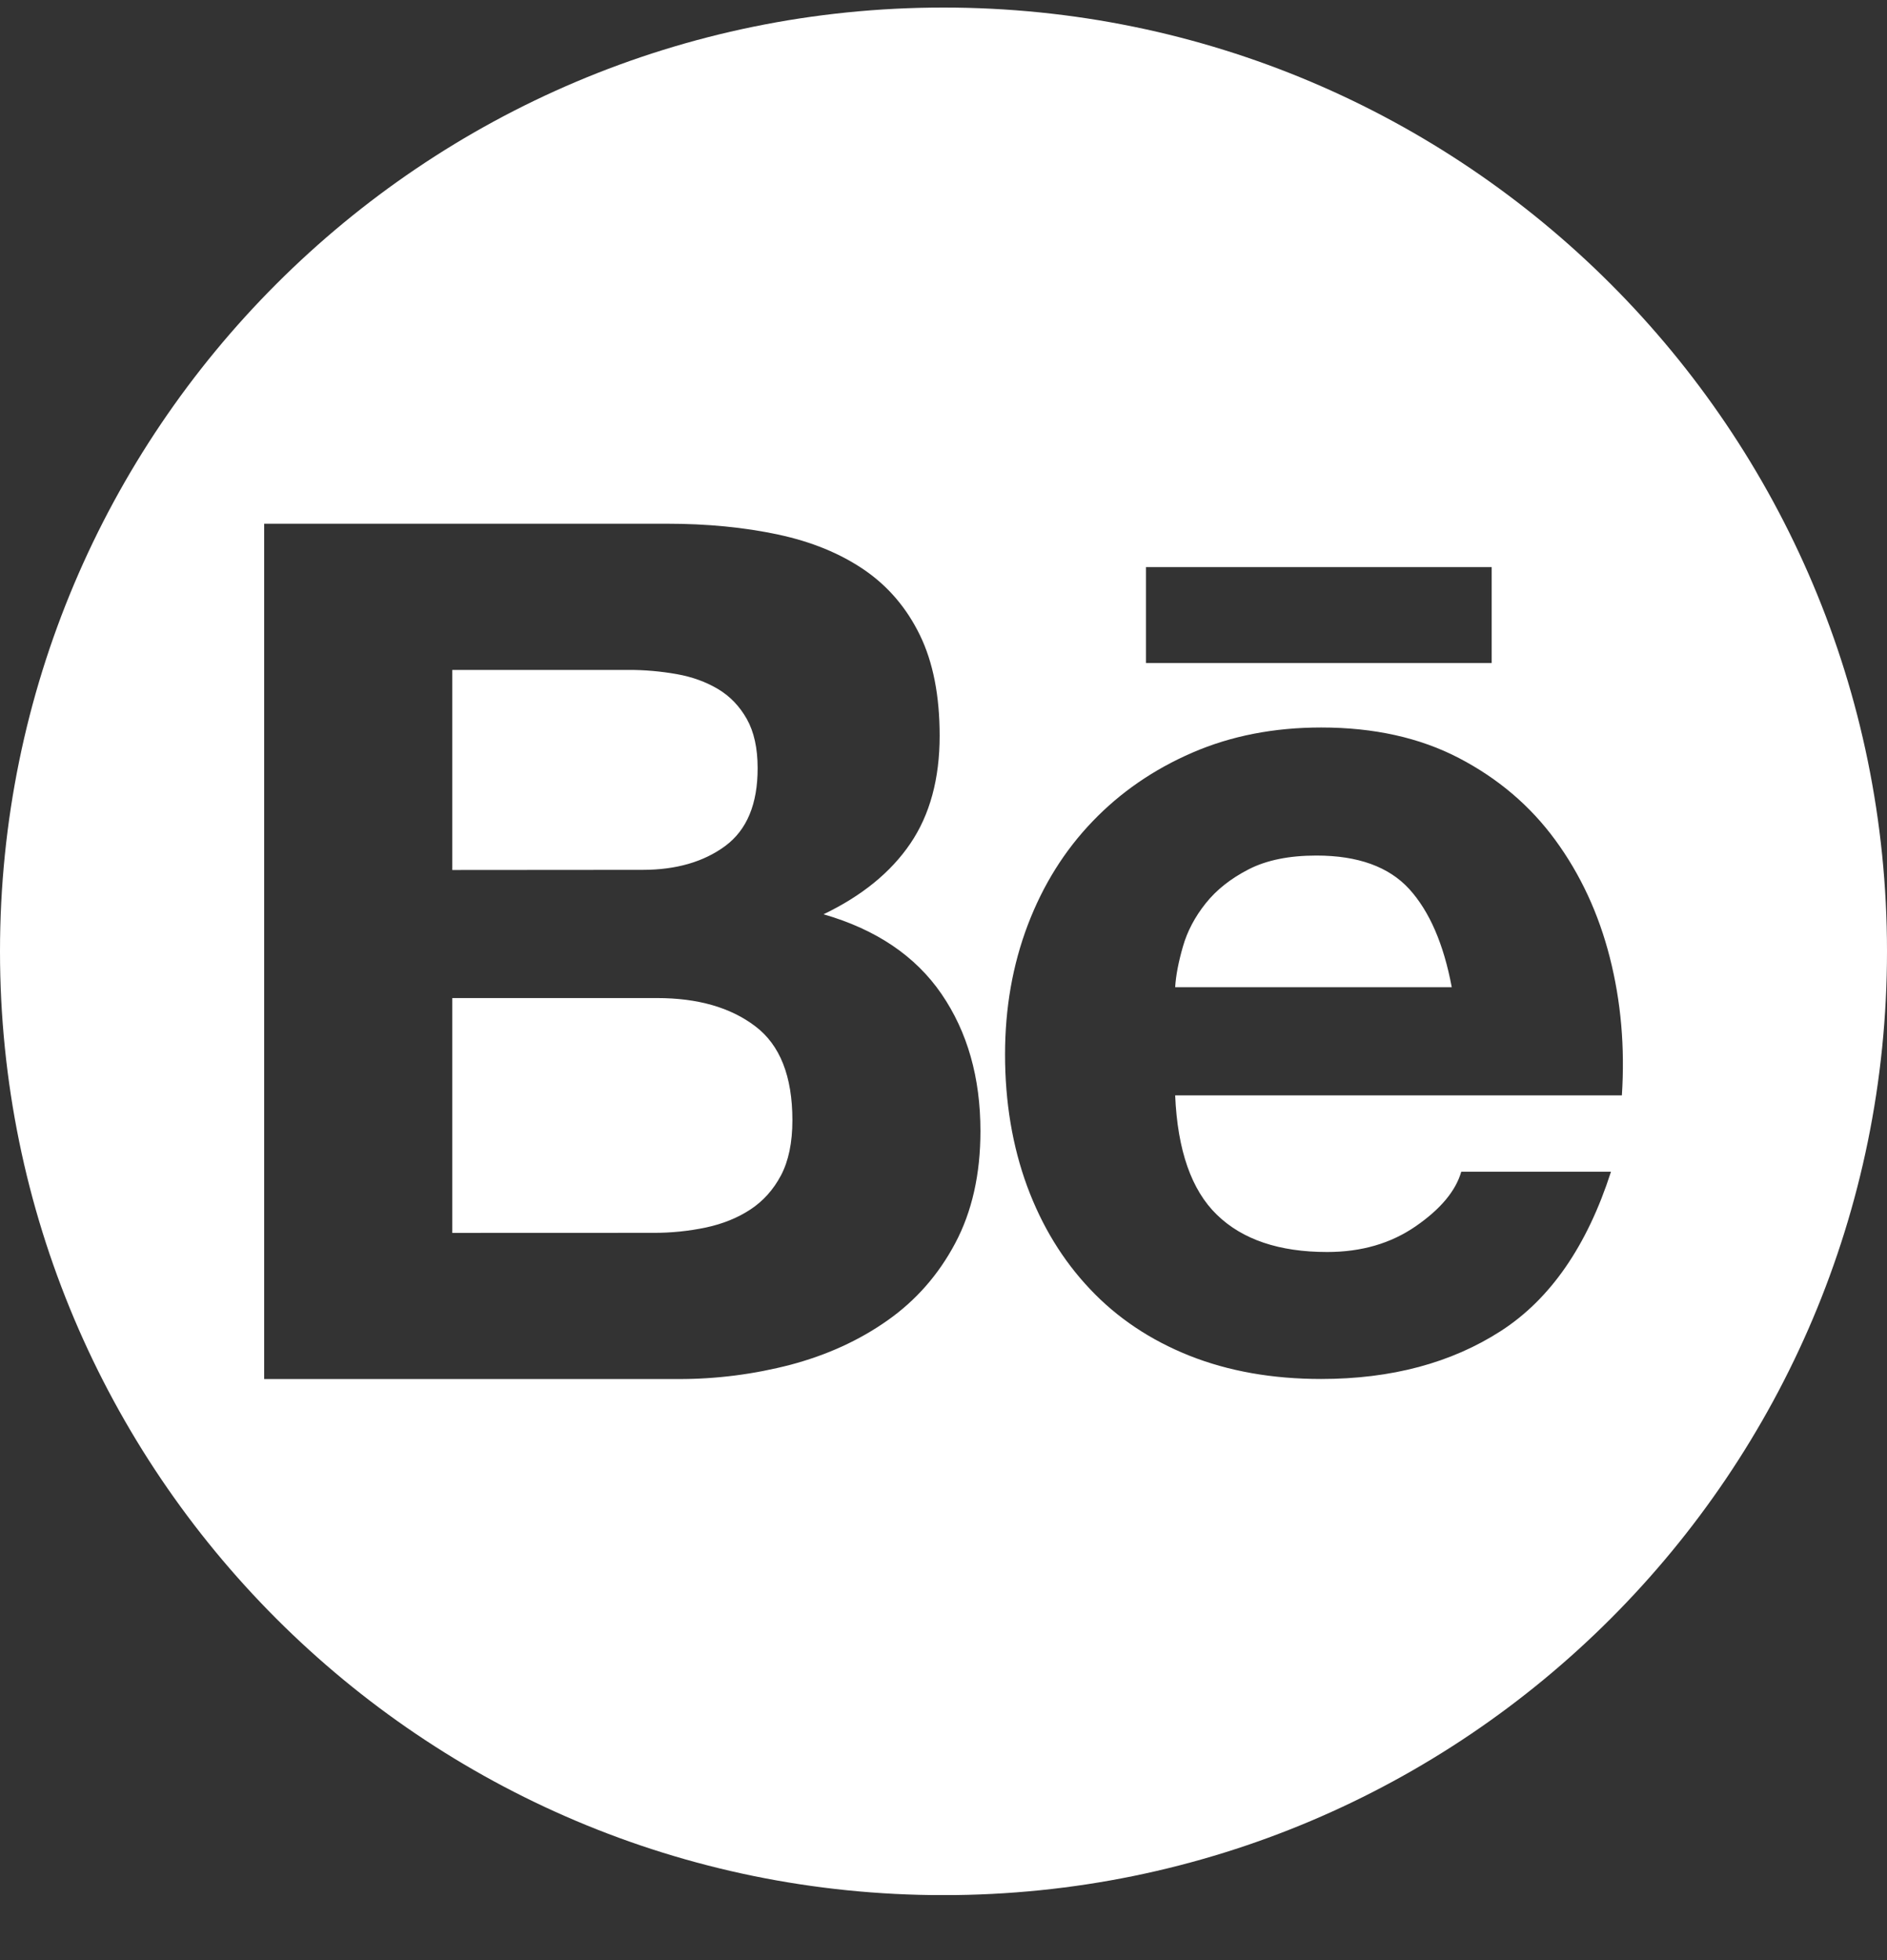 <svg width="26" height="27" viewBox="0 0 26 27" fill="none" xmlns="http://www.w3.org/2000/svg">
<rect x="0" y="0" width="26" height="27" fill="#333333" stroke="none"/>
<g clip-path="url(#clip0_22_17)">
<path fill-rule="evenodd" clip-rule="evenodd" d="M26 13.104C26 20.284 20.18 26.105 13 26.105C5.82 26.105 0 20.284 0 13.104C0 5.925 5.82 0.104 13 0.104C20.18 0.104 26 5.925 26 13.104ZM10.719 7.363C10.257 7.264 9.745 7.214 9.184 7.214H3.64V18.996H9.351C9.871 18.997 10.39 18.93 10.893 18.799C11.393 18.666 11.838 18.464 12.229 18.188C12.62 17.913 12.931 17.559 13.162 17.124C13.393 16.689 13.509 16.174 13.509 15.581C13.509 14.843 13.33 14.213 12.972 13.691C12.614 13.169 12.072 12.803 11.347 12.594C11.874 12.341 12.273 12.017 12.543 11.62C12.812 11.224 12.947 10.729 12.947 10.135C12.947 9.585 12.857 9.123 12.675 8.749C12.493 8.375 12.237 8.075 11.907 7.849C11.577 7.624 11.182 7.461 10.719 7.363ZM9.993 11.653C9.696 11.872 9.316 11.982 8.855 11.982L6.232 11.984V9.228H8.656C8.881 9.227 9.104 9.247 9.325 9.286C9.539 9.324 9.728 9.393 9.894 9.492C10.059 9.59 10.191 9.729 10.29 9.904C10.389 10.08 10.439 10.306 10.439 10.58C10.44 11.075 10.291 11.432 9.993 11.653ZM9.729 16.908C9.491 16.958 9.248 16.983 9.003 16.982L6.232 16.983V13.748H9.053C9.614 13.748 10.065 13.877 10.406 14.136C10.748 14.394 10.918 14.827 10.918 15.431C10.918 15.739 10.865 15.992 10.761 16.19C10.656 16.388 10.515 16.545 10.34 16.66C10.164 16.776 9.96 16.858 9.729 16.908ZM18.286 17.246C17.626 17.246 17.119 17.075 16.768 16.734C16.416 16.394 16.224 15.844 16.192 15.088H22.347C22.39 14.427 22.335 13.795 22.181 13.19C22.027 12.585 21.777 12.046 21.43 11.572C21.084 11.099 20.641 10.723 20.102 10.442C19.562 10.161 18.93 10.021 18.204 10.021C17.555 10.021 16.963 10.136 16.43 10.367C15.896 10.598 15.437 10.914 15.052 11.316C14.667 11.717 14.37 12.192 14.161 12.742C13.952 13.293 13.848 13.886 13.848 14.524C13.848 15.183 13.95 15.789 14.152 16.339C14.355 16.889 14.644 17.361 15.019 17.757C15.393 18.154 15.85 18.459 16.388 18.674C16.927 18.888 17.532 18.995 18.203 18.995C19.172 18.995 19.996 18.774 20.678 18.335C21.361 17.895 21.867 17.164 22.197 16.14H20.134C20.058 16.404 19.849 16.655 19.507 16.891C19.166 17.127 18.76 17.246 18.286 17.246ZM18.138 11.785C18.71 11.785 19.136 11.939 19.417 12.246C19.697 12.554 19.892 13.006 20.003 13.598H16.192C16.202 13.434 16.239 13.247 16.299 13.038C16.359 12.829 16.463 12.631 16.612 12.444C16.761 12.257 16.958 12.101 17.206 11.974C17.452 11.848 17.763 11.785 18.138 11.785ZM20.553 7.812H15.79V9.133H20.553V7.812Z" fill="white"/>
</g>
<defs>
<clipPath id="clip0_22_17">
<rect width="26" height="26" fill="white" transform="translate(0 0.104)"/>
</clipPath>
</defs>
</svg>
